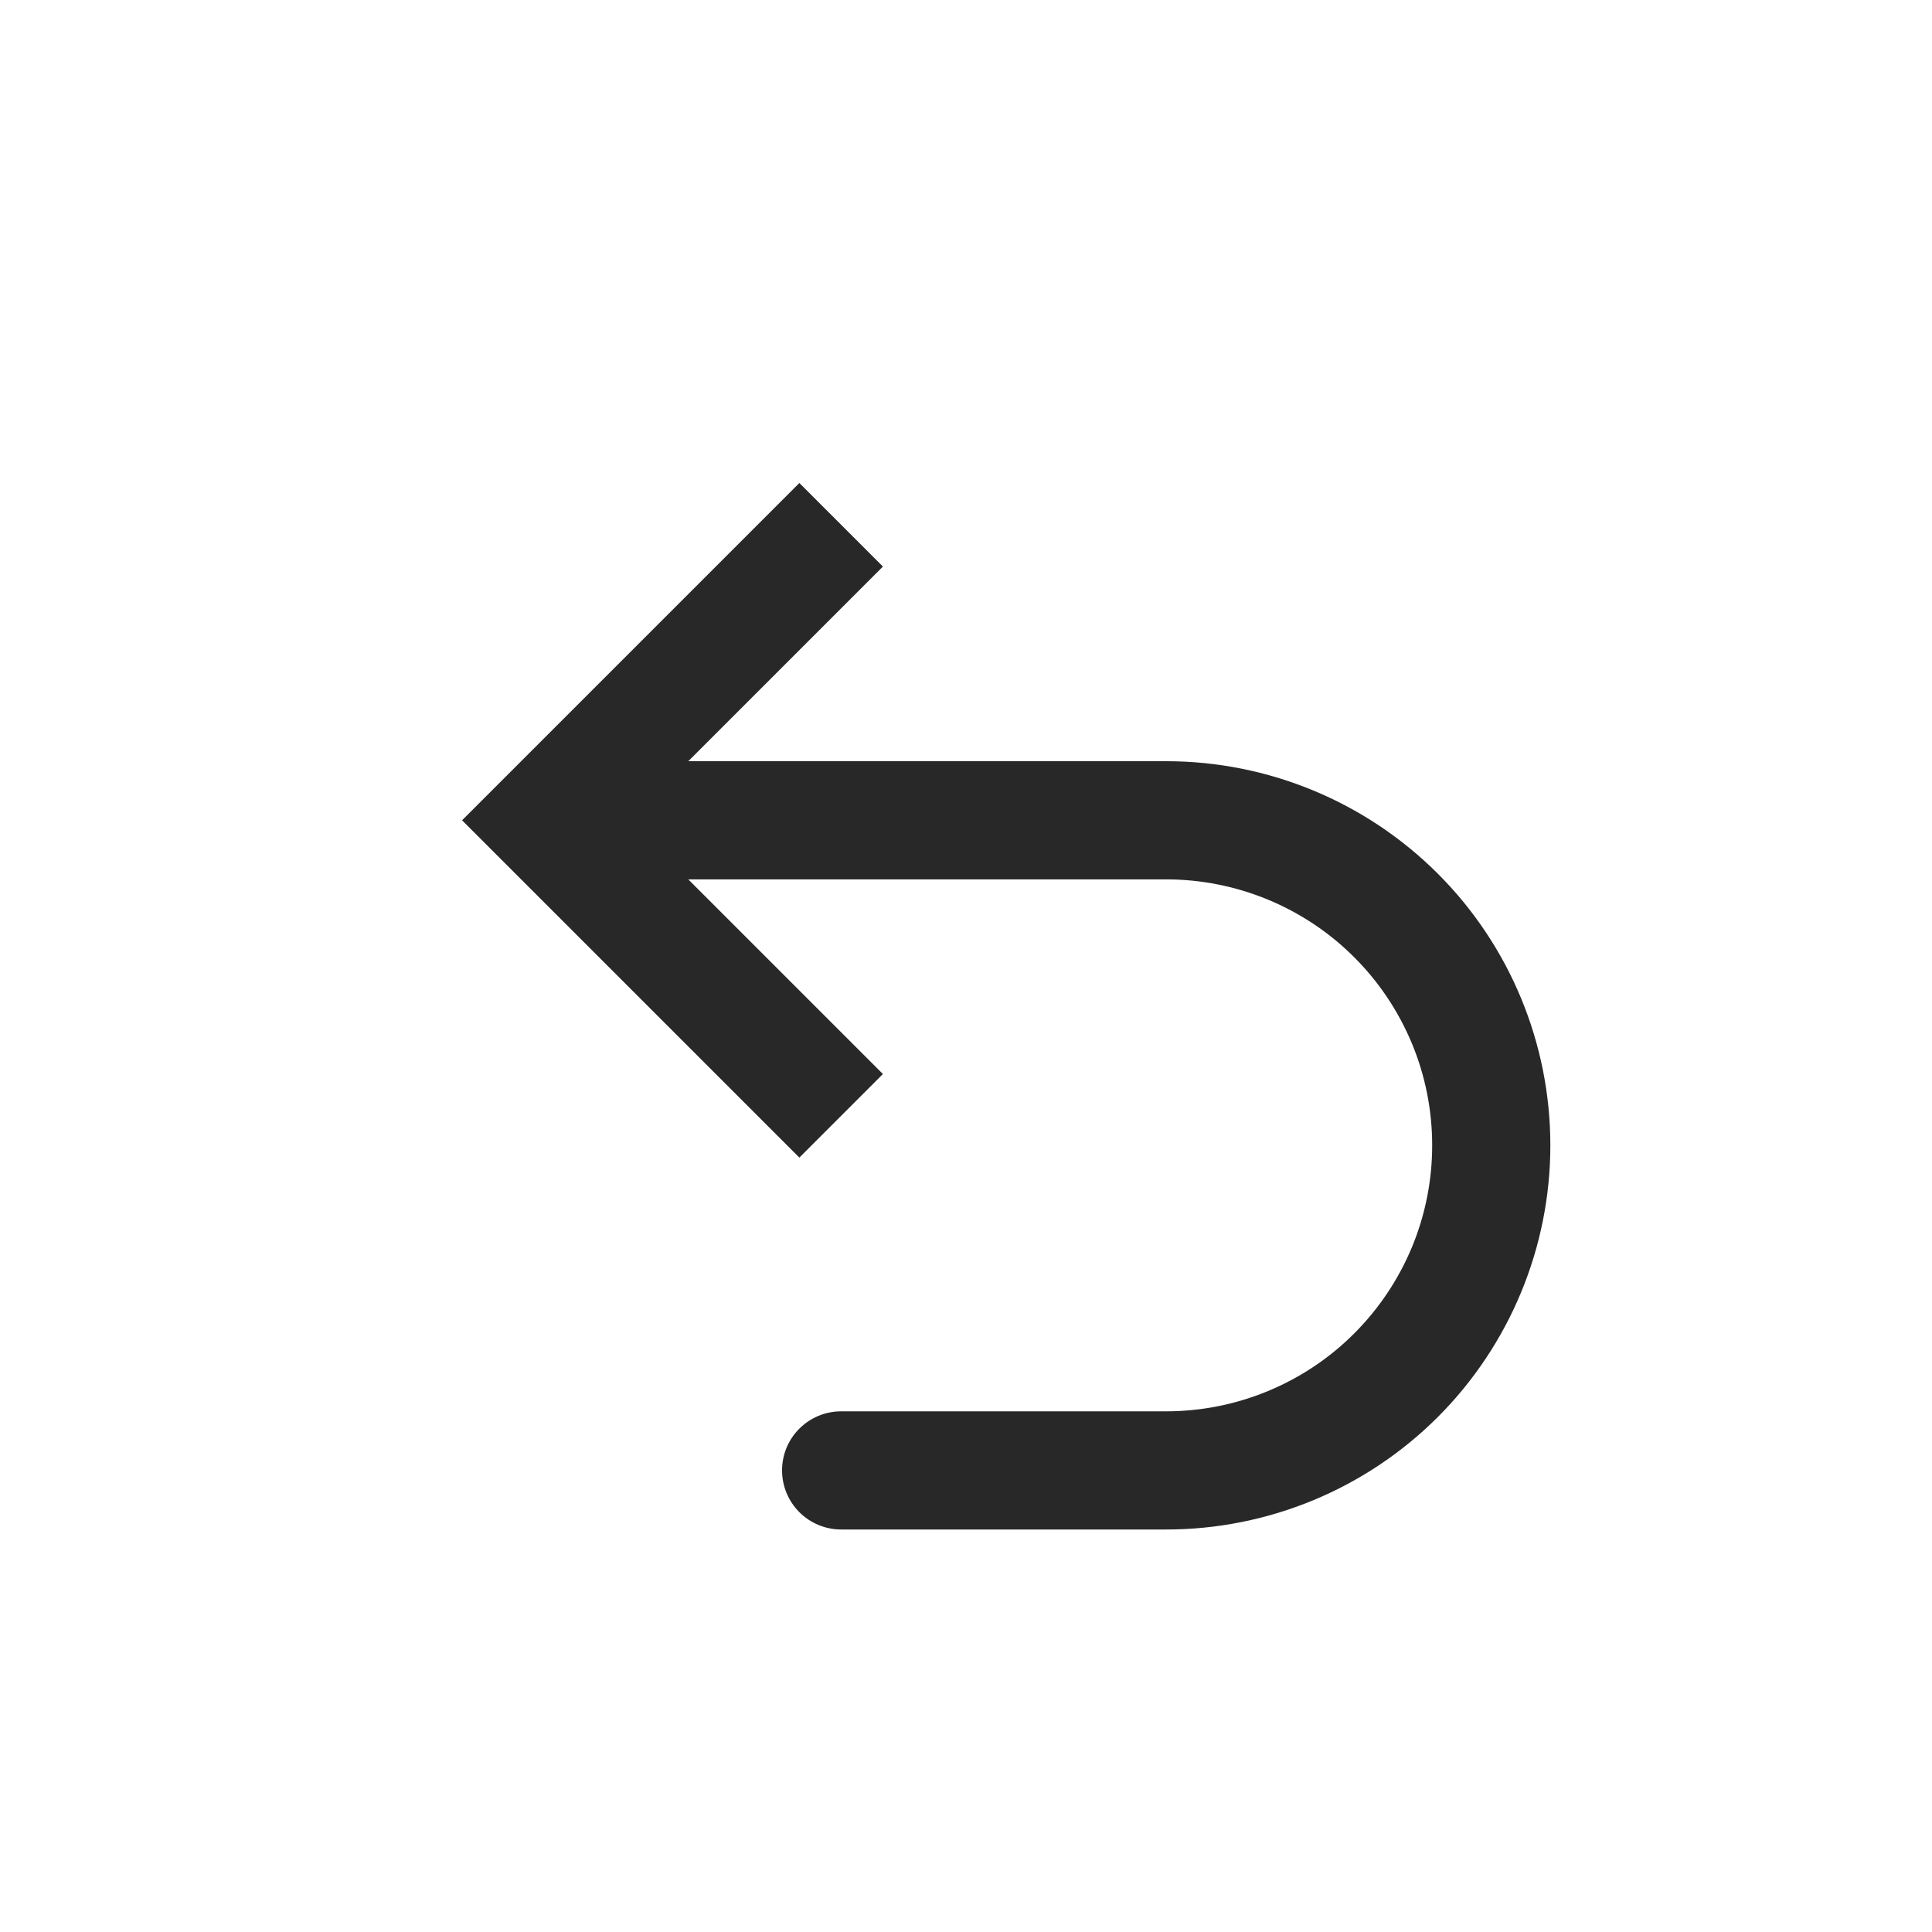 <svg width="24" height="24" viewBox="0 0 24 24" fill="none" xmlns="http://www.w3.org/2000/svg">
<g id="lets-icons:refund-back">
<path id="Vector" d="M6.778 10.19L6.259 10.709L5.74 10.19L6.259 9.671L6.778 10.19ZM10.449 19C10.255 19 10.068 18.923 9.93 18.785C9.792 18.647 9.715 18.46 9.715 18.266C9.715 18.071 9.792 17.884 9.93 17.747C10.068 17.609 10.255 17.532 10.449 17.532V19ZM9.93 14.38L6.259 10.709L7.297 9.671L10.968 13.342L9.93 14.38ZM6.259 9.671L9.93 6L10.968 7.038L7.297 10.709L6.259 9.671ZM6.778 9.456H14.487V10.924H6.778V9.456ZM14.487 19H10.449V17.532H14.487V19ZM19.259 14.228C19.259 15.493 18.756 16.707 17.862 17.602C16.967 18.497 15.753 19 14.487 19V17.532C14.921 17.532 15.351 17.446 15.752 17.28C16.152 17.114 16.517 16.871 16.823 16.564C17.13 16.257 17.373 15.893 17.54 15.492C17.706 15.091 17.791 14.662 17.791 14.228H19.259ZM14.487 9.456C15.753 9.456 16.967 9.959 17.862 10.854C18.756 11.748 19.259 12.962 19.259 14.228H17.791C17.791 13.794 17.706 13.364 17.54 12.964C17.373 12.563 17.13 12.198 16.823 11.892C16.517 11.585 16.152 11.342 15.752 11.176C15.351 11.01 14.921 10.924 14.487 10.924V9.456Z" fill="#282828"/>
</g>
</svg>
